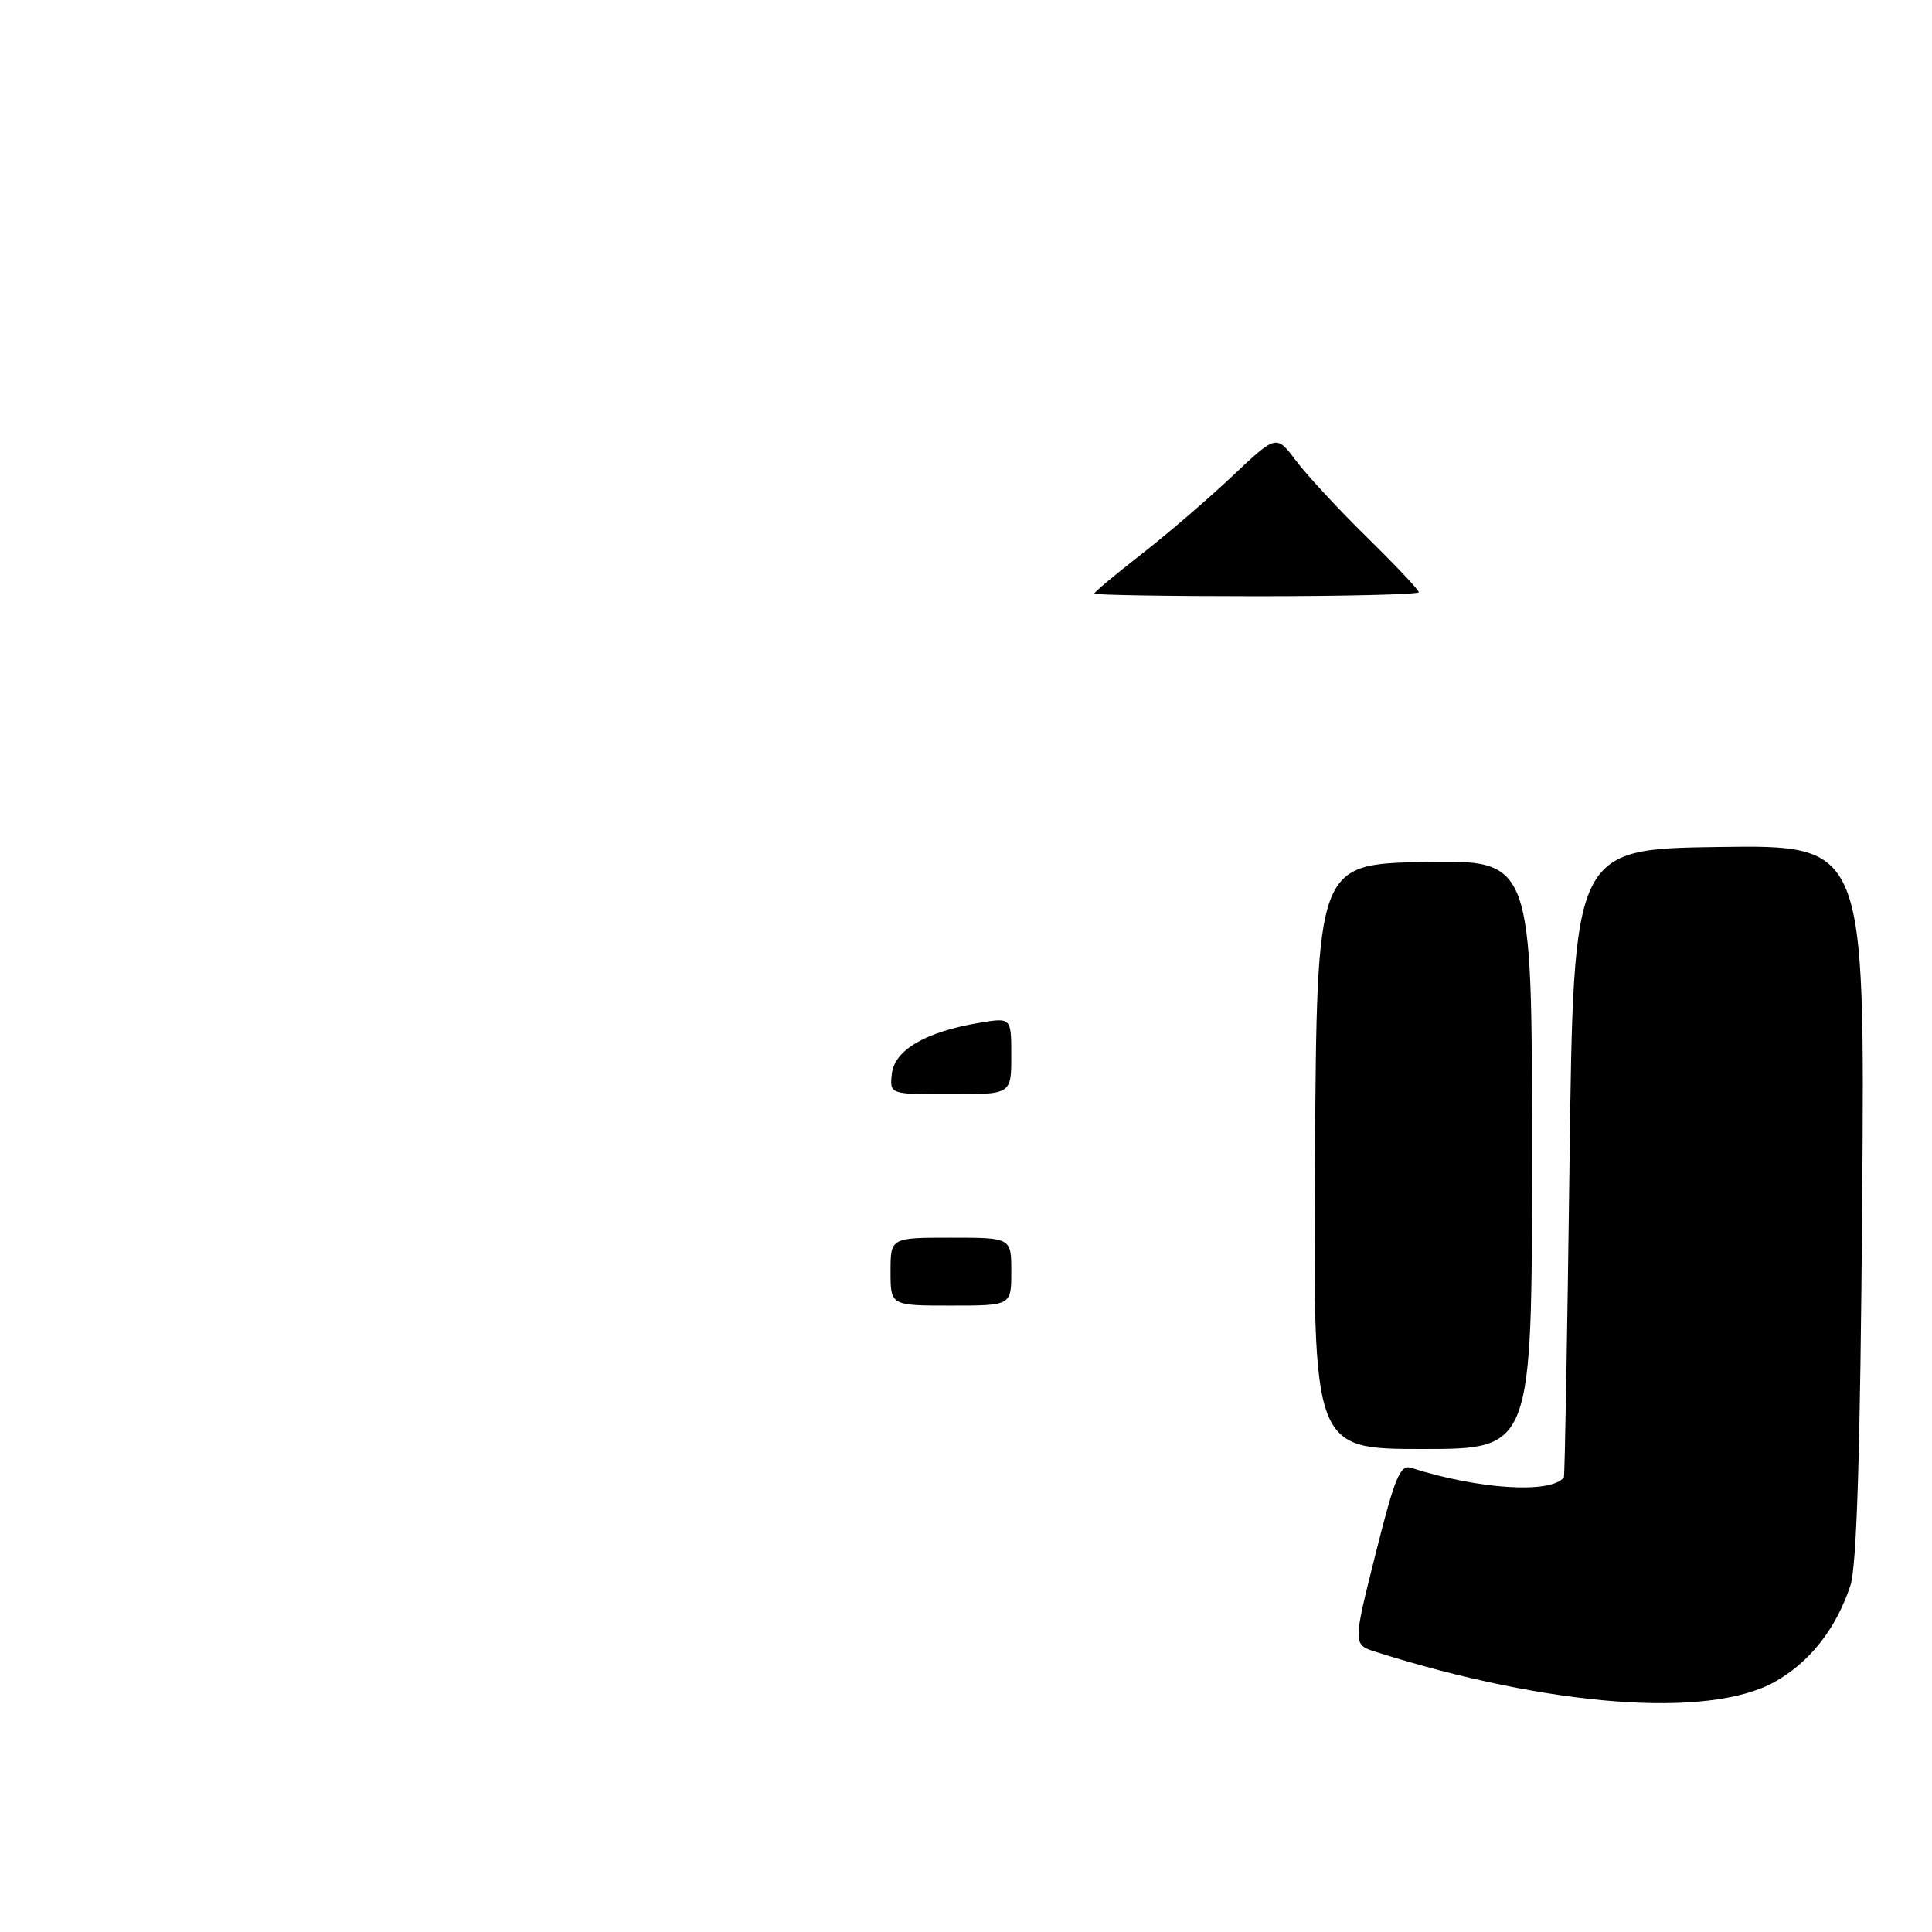<?xml version="1.0" encoding="UTF-8" standalone="no"?>
<!DOCTYPE svg PUBLIC "-//W3C//DTD SVG 1.1//EN" "http://www.w3.org/Graphics/SVG/1.1/DTD/svg11.dtd" >
<svg xmlns="http://www.w3.org/2000/svg" xmlns:xlink="http://www.w3.org/1999/xlink" version="1.1" viewBox="0 0 256 256">
 <g >
 <path fill="currentColor"
d=" M 235.08 222.90 C 239.76 220.31 243.26 215.88 245.18 210.12 C 246.03 207.57 246.50 192.57 246.75 159.23 C 247.11 111.96 247.11 111.96 227.80 112.23 C 208.50 112.50 208.50 112.50 207.97 154.00 C 207.68 176.82 207.34 195.62 207.22 195.77 C 205.46 197.96 196.00 197.36 186.99 194.50 C 185.52 194.03 184.82 195.73 182.26 205.94 C 179.25 217.93 179.25 217.93 182.38 218.91 C 205.30 226.15 226.31 227.74 235.08 222.90 Z  M 203.00 152.97 C 203.00 113.95 203.00 113.95 188.75 114.22 C 174.50 114.50 174.50 114.50 174.24 153.25 C 173.98 192.00 173.98 192.00 188.49 192.00 C 203.00 192.00 203.00 192.00 203.00 152.97 Z  M 118.00 168.50 C 118.00 164.00 118.00 164.00 126.00 164.00 C 134.00 164.00 134.00 164.00 134.00 168.50 C 134.00 173.00 134.00 173.00 126.00 173.00 C 118.00 173.00 118.00 173.00 118.00 168.50 Z  M 118.18 142.25 C 118.54 139.12 122.69 136.71 129.75 135.53 C 134.00 134.82 134.00 134.82 134.00 139.91 C 134.00 145.00 134.00 145.00 125.93 145.00 C 117.87 145.00 117.87 145.00 118.18 142.25 Z  M 145.00 78.65 C 145.00 78.45 147.81 76.11 151.25 73.43 C 154.69 70.75 160.11 66.09 163.31 63.07 C 169.12 57.58 169.12 57.58 171.72 61.04 C 173.15 62.94 177.39 67.52 181.16 71.22 C 184.92 74.91 188.00 78.17 188.00 78.47 C 188.00 78.76 178.32 79.00 166.50 79.00 C 154.68 79.00 145.00 78.84 145.00 78.65 Z "/>
</g>
</svg>